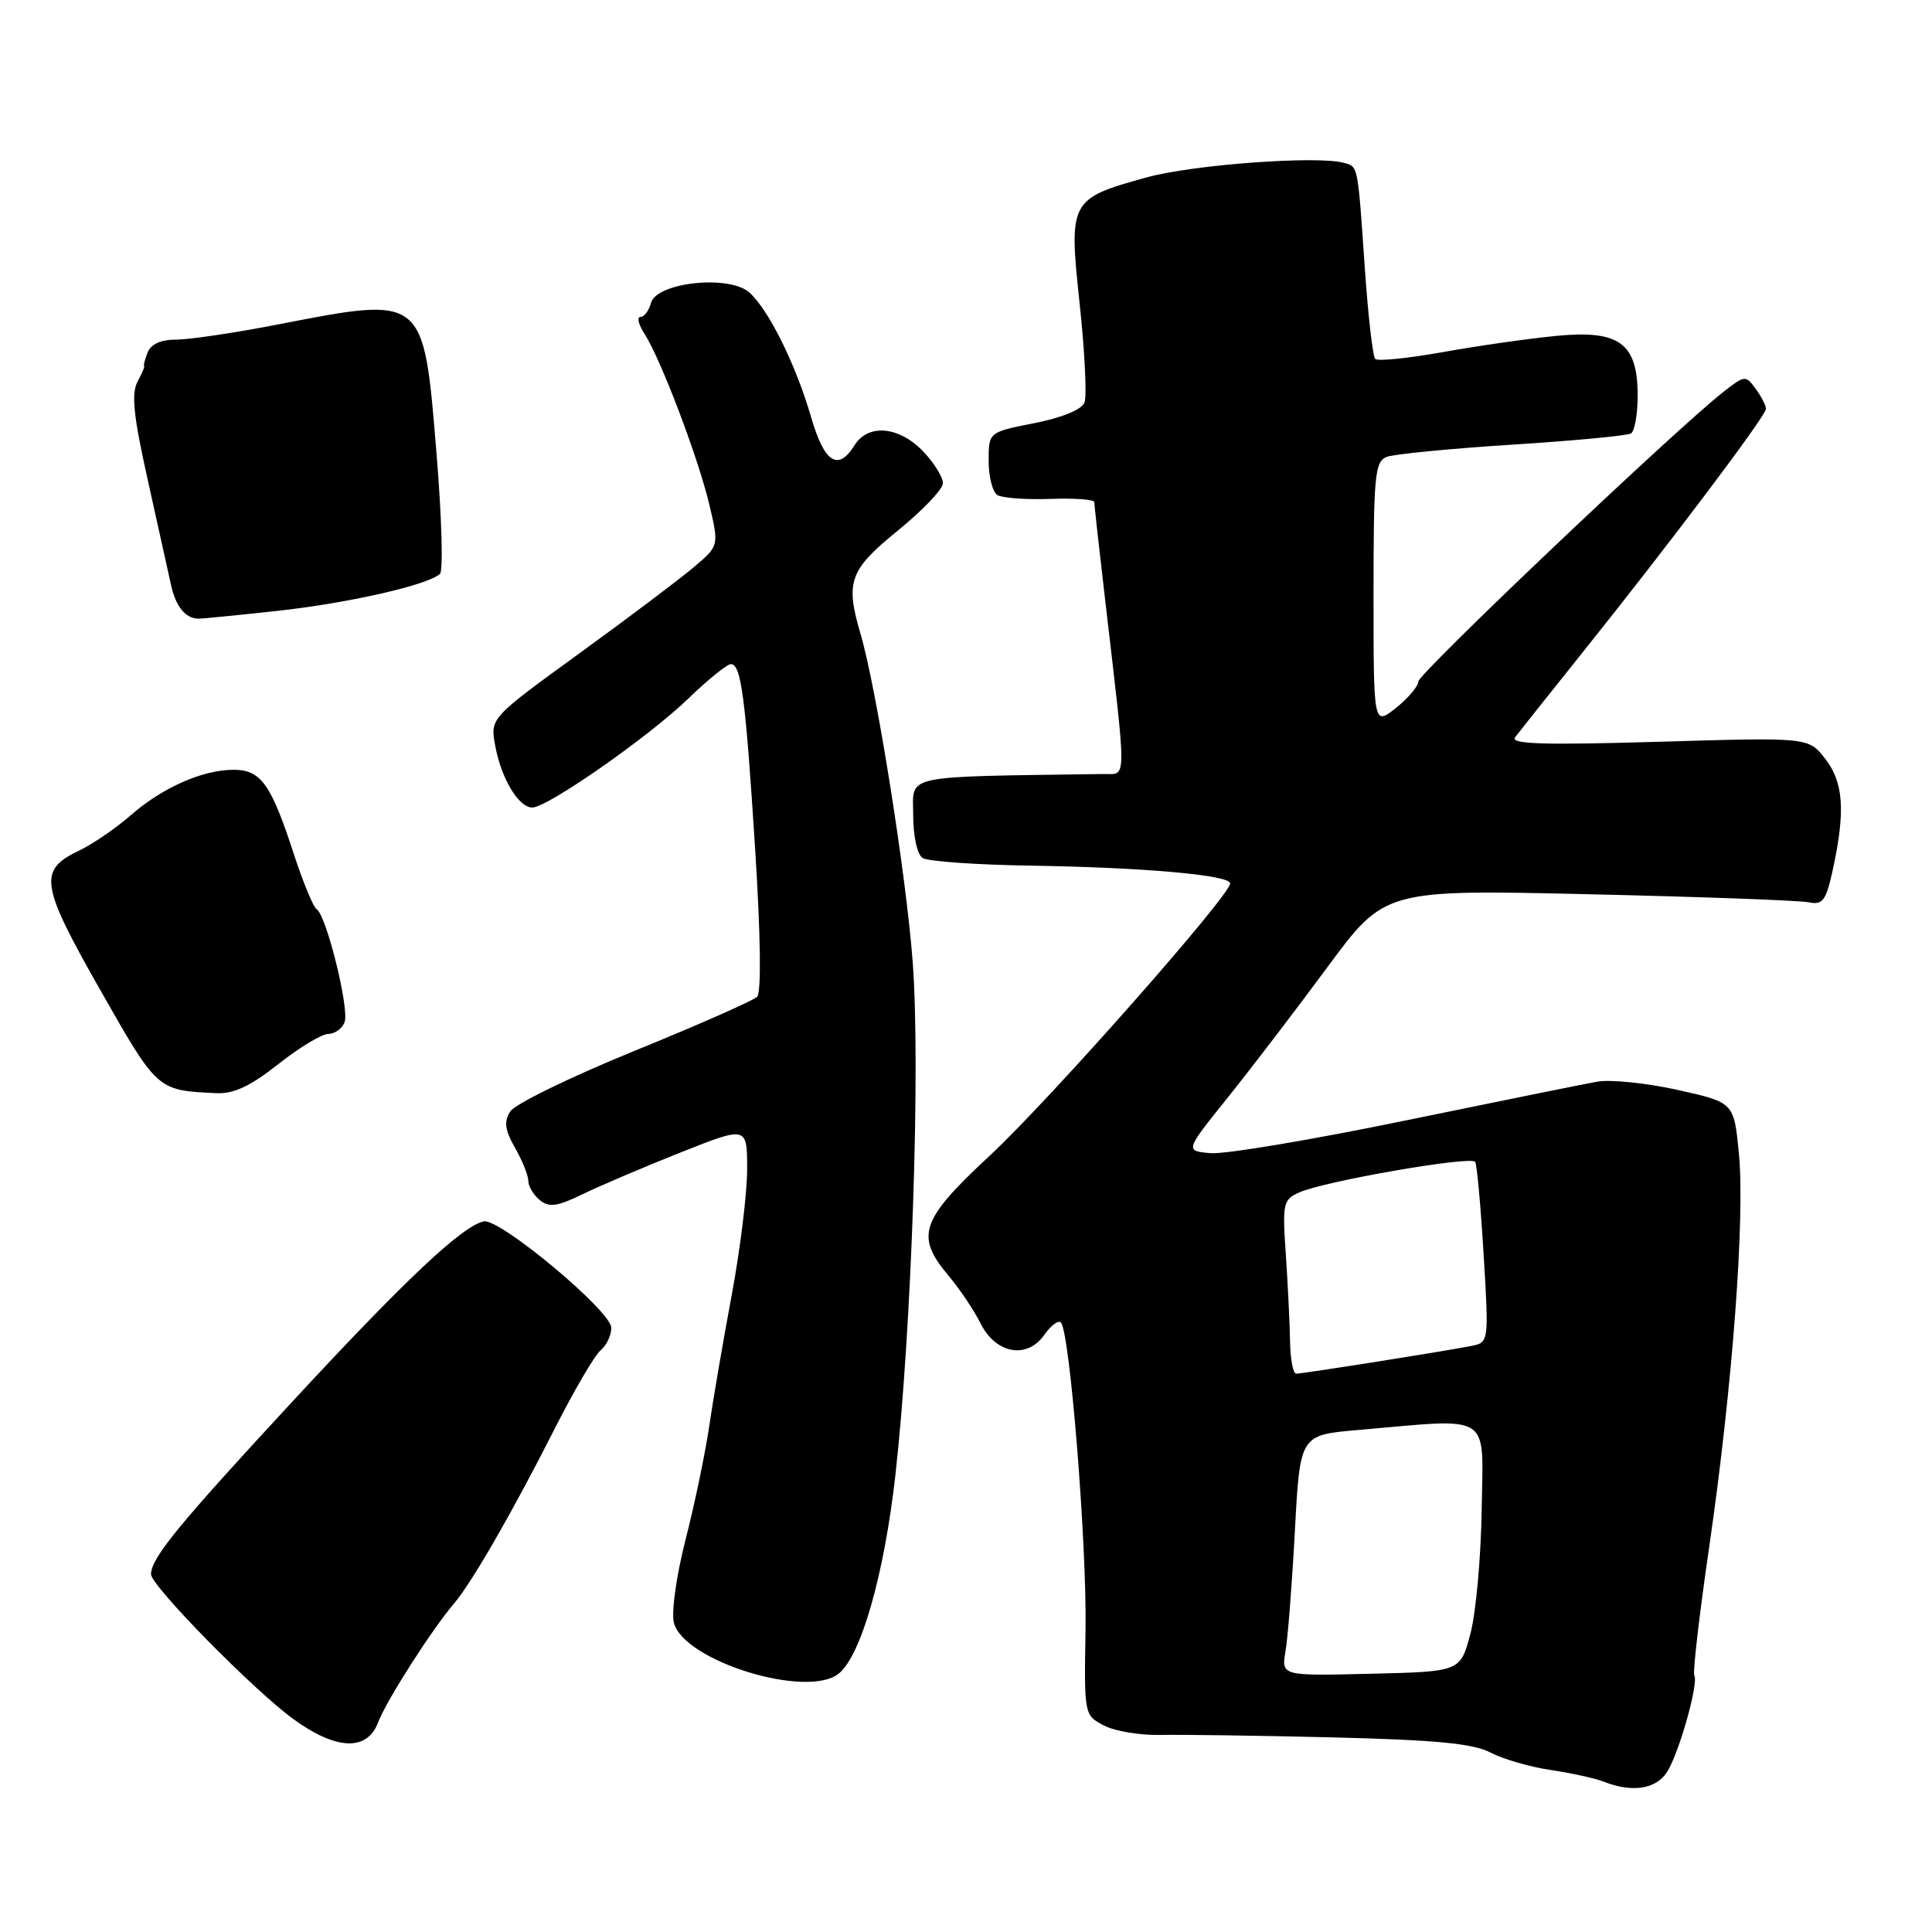 <?xml version="1.0" encoding="UTF-8" standalone="no"?>
<!DOCTYPE svg PUBLIC "-//W3C//DTD SVG 1.1//EN" "http://www.w3.org/Graphics/SVG/1.1/DTD/svg11.dtd" >
<svg xmlns="http://www.w3.org/2000/svg" xmlns:xlink="http://www.w3.org/1999/xlink" version="1.1" viewBox="0 0 256 256">
 <g >
 <path fill="currentColor"
d=" M 220.91 234.77 C 222.51 232.21 225.11 222.98 224.50 222.00 C 224.28 221.64 225.17 213.94 226.49 204.89 C 229.56 183.77 231.24 161.34 230.41 152.79 C 229.75 146.08 229.75 146.08 222.30 144.42 C 218.20 143.51 213.41 143.02 211.67 143.32 C 209.93 143.63 198.44 145.96 186.14 148.49 C 173.84 151.03 162.25 152.97 160.39 152.80 C 157.01 152.50 157.01 152.50 162.63 145.50 C 165.72 141.65 171.68 133.86 175.87 128.18 C 183.48 117.87 183.48 117.87 210.49 118.49 C 225.35 118.83 238.48 119.31 239.67 119.56 C 241.56 119.94 241.97 119.36 242.92 114.95 C 244.54 107.36 244.26 103.60 241.81 100.49 C 239.62 97.70 239.62 97.70 219.74 98.29 C 204.49 98.74 200.07 98.60 200.76 97.69 C 201.26 97.03 205.26 92.00 209.66 86.50 C 221.34 71.91 234.00 55.09 234.00 54.18 C 234.00 53.74 233.39 52.54 232.63 51.51 C 231.31 49.70 231.18 49.72 228.38 51.91 C 221.93 56.97 188.00 89.19 187.94 90.30 C 187.91 90.96 186.56 92.55 184.94 93.83 C 182.00 96.15 182.00 96.15 182.00 78.68 C 182.00 62.97 182.18 61.15 183.75 60.54 C 184.71 60.17 192.19 59.44 200.37 58.92 C 208.55 58.40 215.63 57.73 216.12 57.43 C 216.60 57.13 217.00 54.88 217.00 52.44 C 217.00 45.46 214.59 43.69 206.18 44.51 C 202.51 44.87 195.75 45.83 191.16 46.66 C 186.57 47.48 182.55 47.89 182.23 47.56 C 181.90 47.24 181.29 41.91 180.86 35.74 C 179.89 21.67 179.98 22.12 178.08 21.58 C 174.61 20.60 158.12 21.81 152.00 23.49 C 141.72 26.32 141.60 26.56 143.06 40.26 C 143.74 46.61 144.03 52.49 143.70 53.34 C 143.34 54.27 140.74 55.34 137.05 56.07 C 131.00 57.26 131.00 57.26 131.00 61.07 C 131.00 63.17 131.52 65.20 132.16 65.60 C 132.80 65.99 135.95 66.22 139.16 66.11 C 142.37 65.99 145.00 66.18 145.00 66.53 C 145.00 66.89 145.64 72.65 146.42 79.34 C 149.33 104.33 149.34 102.51 146.23 102.56 C 119.18 102.95 121.00 102.56 121.00 107.94 C 121.00 110.80 121.53 113.22 122.25 113.69 C 122.94 114.14 129.35 114.59 136.50 114.70 C 151.58 114.94 163.00 115.95 163.00 117.06 C 163.00 118.66 139.03 145.80 131.18 153.10 C 121.96 161.66 121.24 163.75 125.68 169.03 C 127.15 170.78 129.07 173.63 129.93 175.36 C 131.95 179.40 136.09 180.14 138.38 176.87 C 139.25 175.63 140.23 174.90 140.57 175.24 C 141.76 176.43 144.02 204.60 143.84 215.88 C 143.65 227.21 143.66 227.27 146.26 228.63 C 147.69 229.38 151.03 229.94 153.68 229.89 C 156.33 229.83 166.60 229.97 176.50 230.21 C 190.31 230.55 195.20 231.02 197.51 232.23 C 199.17 233.10 202.77 234.14 205.51 234.54 C 208.26 234.95 211.40 235.64 212.50 236.08 C 216.26 237.57 219.47 237.08 220.91 234.77 Z  M 50.09 228.25 C 51.17 225.38 57.19 215.96 60.14 212.50 C 62.49 209.76 67.92 200.33 73.50 189.31 C 76.06 184.26 78.79 179.59 79.57 178.94 C 80.36 178.29 81.00 176.94 81.00 175.94 C 81.00 173.73 66.17 161.36 64.09 161.84 C 61.19 162.50 53.71 169.55 38.74 185.72 C 23.68 201.99 20.02 206.46 20.01 208.59 C 20.00 210.12 33.66 224.02 38.93 227.83 C 44.56 231.91 48.65 232.06 50.09 228.25 Z  M 111.15 221.75 C 114.11 219.33 117.16 208.63 118.64 195.50 C 120.80 176.27 121.98 141.40 120.94 127.50 C 120.08 115.95 116.15 91.24 114.03 84.01 C 111.99 77.08 112.55 75.52 118.94 70.33 C 122.21 67.67 124.91 64.85 124.94 64.05 C 124.97 63.26 123.79 61.35 122.31 59.80 C 119.12 56.48 115.04 56.11 113.23 59.00 C 111.05 62.50 109.24 61.33 107.48 55.29 C 105.46 48.33 101.88 41.10 99.31 38.77 C 96.65 36.37 86.97 37.40 86.25 40.16 C 85.98 41.17 85.36 42.00 84.86 42.00 C 84.36 42.00 84.61 43.01 85.41 44.25 C 87.56 47.59 92.55 60.73 94.00 66.91 C 95.28 72.33 95.28 72.33 91.89 75.19 C 90.02 76.77 83.20 81.91 76.72 86.61 C 64.94 95.16 64.94 95.16 65.62 98.83 C 66.43 103.19 68.72 107.00 70.53 107.00 C 72.55 107.00 85.97 97.63 91.21 92.56 C 93.81 90.05 96.34 88.00 96.85 88.00 C 98.21 88.00 98.79 92.44 100.08 112.83 C 100.79 124.05 100.89 131.51 100.32 132.08 C 99.81 132.59 92.49 135.82 84.06 139.25 C 75.62 142.69 68.22 146.30 67.61 147.27 C 66.75 148.63 66.90 149.74 68.25 152.10 C 69.21 153.78 70.00 155.75 70.00 156.46 C 70.00 157.17 70.68 158.32 71.51 159.01 C 72.74 160.03 73.81 159.89 77.26 158.21 C 79.59 157.08 85.44 154.59 90.25 152.68 C 99.00 149.21 99.00 149.21 99.00 154.94 C 99.00 158.08 98.08 165.57 96.96 171.58 C 95.84 177.59 94.49 185.43 93.97 189.00 C 93.45 192.57 92.04 199.33 90.84 204.01 C 89.63 208.74 88.94 213.63 89.29 215.01 C 90.58 220.10 106.98 225.15 111.15 221.75 Z  M 36.88 141.00 C 39.66 138.80 42.64 137.00 43.50 137.00 C 44.36 137.00 45.33 136.30 45.66 135.44 C 46.32 133.71 43.25 121.27 41.96 120.48 C 41.52 120.20 40.17 116.95 38.96 113.24 C 35.92 103.89 34.58 102.00 30.94 102.00 C 26.84 102.00 21.47 104.38 17.27 108.07 C 15.34 109.76 12.28 111.85 10.46 112.72 C 5.04 115.30 5.33 117.19 13.28 131.17 C 20.89 144.56 20.80 144.48 28.66 144.85 C 30.98 144.96 33.17 143.93 36.88 141.00 Z  M 36.79 80.94 C 46.26 79.90 56.69 77.52 58.30 76.04 C 58.74 75.64 58.53 68.39 57.83 59.94 C 56.11 39.06 56.30 39.21 36.79 43.00 C 31.13 44.10 25.09 45.00 23.36 45.00 C 21.29 45.00 19.98 45.60 19.54 46.75 C 19.17 47.71 18.98 48.50 19.10 48.50 C 19.23 48.50 18.84 49.43 18.23 50.56 C 17.38 52.16 17.68 55.09 19.57 63.56 C 20.91 69.58 22.30 75.85 22.66 77.50 C 23.28 80.36 24.57 81.95 26.29 81.98 C 26.72 81.99 31.45 81.52 36.79 80.94 Z  M 170.34 218.78 C 170.65 216.98 171.21 209.80 171.58 202.82 C 172.26 190.15 172.26 190.15 179.88 189.49 C 197.94 187.92 196.52 187.01 196.33 200.00 C 196.24 206.32 195.57 213.75 194.83 216.50 C 193.50 221.50 193.50 221.50 181.63 221.78 C 169.77 222.07 169.77 222.07 170.34 218.78 Z  M 170.94 177.75 C 170.90 175.41 170.65 170.24 170.38 166.26 C 169.91 159.42 170.01 158.95 172.19 157.99 C 175.54 156.50 194.96 153.13 195.47 153.95 C 195.70 154.33 196.21 159.87 196.59 166.27 C 197.29 177.89 197.29 177.89 194.89 178.36 C 190.96 179.12 172.56 182.03 171.75 182.02 C 171.34 182.01 170.97 180.09 170.94 177.75 Z "/>
</g>
</svg>